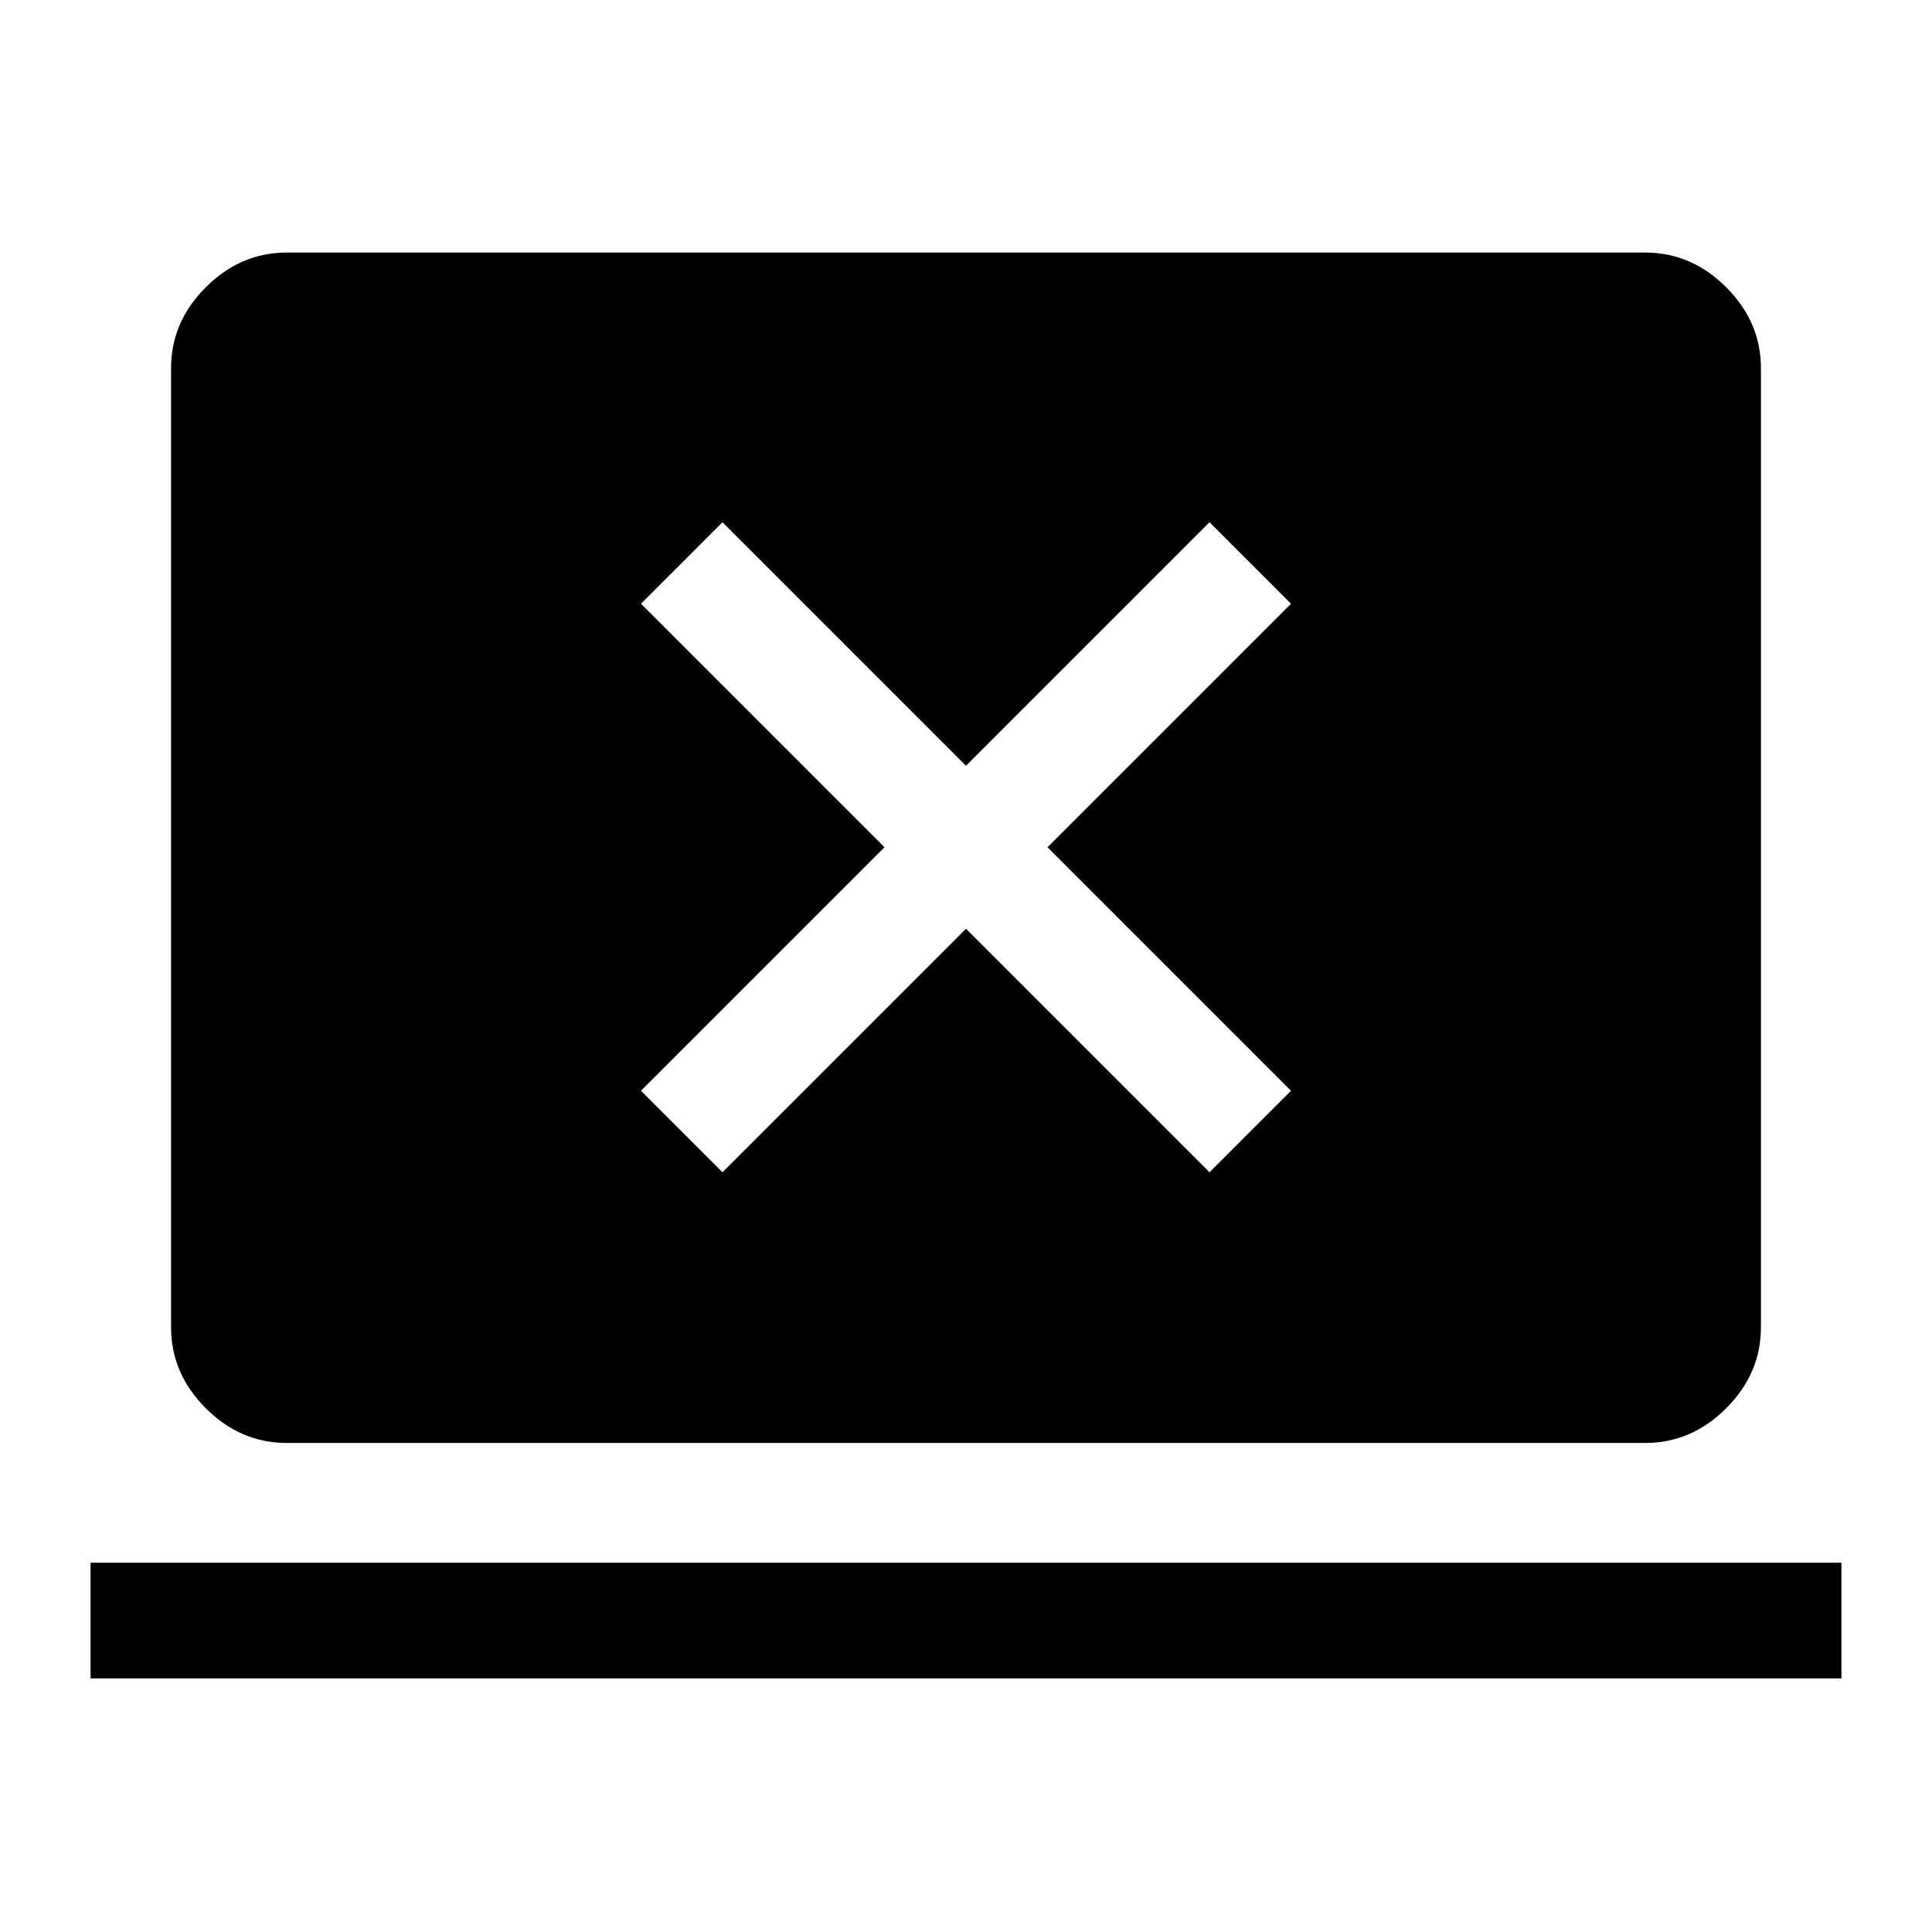 <svg xmlns="http://www.w3.org/2000/svg" height="48" viewBox="0 -960 960 960" width="48"><path d="M45-126v-57.5h870v57.5H45Zm97.5-117q-23 0-40.25-17.25T85-300.5V-777q0-23 17.25-40.25t40.25-17.25h675q23 0 40.25 17.25T875-777v476.5q0 23-17.25 40.25T817.5-243h-675ZM359-377.5l121-121 121 121 40.5-40.5-121-121 121-121-40.5-40.5-121 121-121-121-40.5 40.5 121 121-121 121 40.5 40.5Z"/></svg>